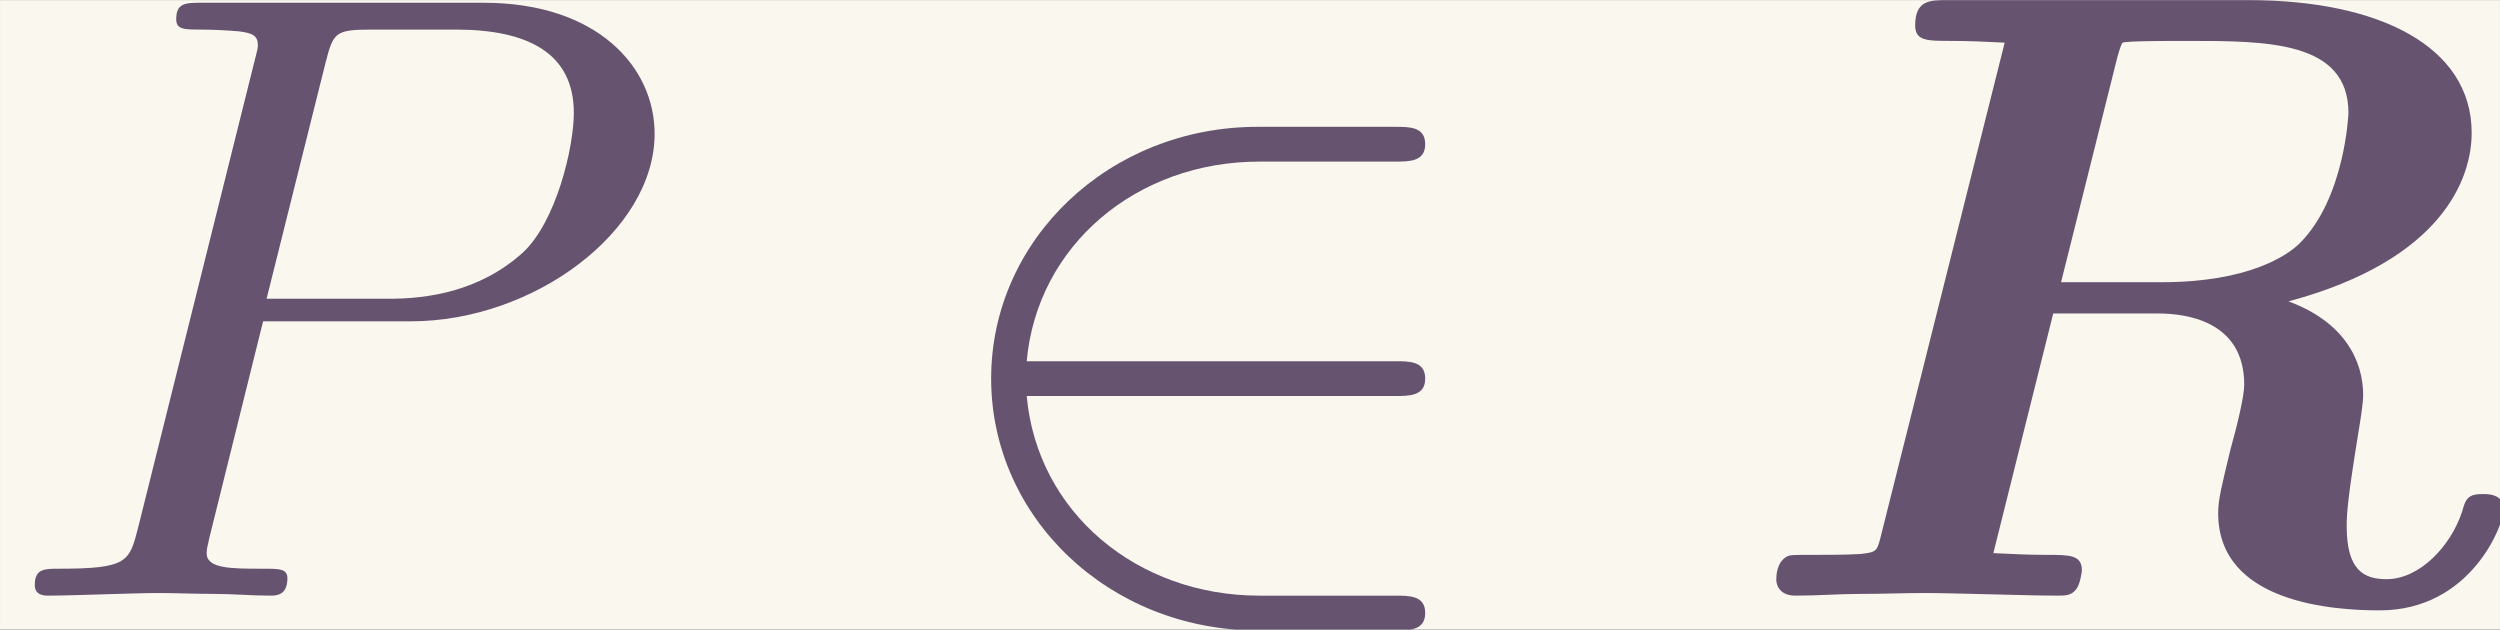 <?xml version='1.0' encoding='UTF-8'?>
<!-- This file was generated by dvisvgm 2.6.3 -->
<svg version='1.1' xmlns='http://www.w3.org/2000/svg' xmlns:xlink='http://www.w3.org/1999/xlink' width='46.821pt' height='11.791pt' viewBox='-23.723 17.15 46.821 11.791'>
<rect x="-23.723" y="17.15" width="46.821" height="11.791" fill="#333333" stroke="none"/>
<defs>
<path id='g0-82' d='M4.344 -6.187C4.384 -6.326 4.394 -6.336 4.403 -6.346C4.463 -6.366 4.902 -6.366 5.151 -6.366C6.057 -6.366 6.994 -6.366 6.994 -5.539C6.994 -5.529 6.954 -4.563 6.436 -4.045C6.296 -3.905 5.848 -3.597 4.852 -3.597H3.696L4.344 -6.187ZM6.306 -3.377C8.09 -3.856 8.408 -4.802 8.408 -5.31C8.408 -6.306 7.342 -6.834 5.848 -6.834H2.391C2.192 -6.834 2.022 -6.834 2.022 -6.545C2.022 -6.366 2.152 -6.366 2.441 -6.366C2.65 -6.366 2.839 -6.356 3.049 -6.346L1.624 -0.667C1.584 -0.508 1.574 -0.498 1.395 -0.478C1.225 -0.468 1.026 -0.468 0.867 -0.468C0.608 -0.468 0.588 -0.468 0.548 -0.448C0.428 -0.379 0.428 -0.219 0.428 -0.179C0.428 -0.159 0.438 0 0.648 0C0.897 0 1.156 -0.02 1.405 -0.02C1.644 -0.02 1.893 -0.03 2.132 -0.03C2.471 -0.03 3.318 0 3.656 0C3.736 0 3.816 0 3.866 -0.07C3.915 -0.12 3.935 -0.279 3.935 -0.289C3.935 -0.468 3.796 -0.468 3.527 -0.468C3.318 -0.468 3.128 -0.478 2.919 -0.488L3.606 -3.238H4.812C5.101 -3.238 5.798 -3.168 5.798 -2.421C5.798 -2.281 5.709 -1.923 5.639 -1.674C5.539 -1.255 5.499 -1.106 5.499 -0.946C5.499 0.09 6.834 0.169 7.352 0.169C8.408 0.169 8.777 -0.827 8.777 -0.986C8.777 -1.166 8.598 -1.166 8.538 -1.166C8.369 -1.166 8.339 -1.116 8.299 -0.966C8.169 -0.568 7.811 -0.189 7.432 -0.189C7.163 -0.189 6.974 -0.299 6.974 -0.797C6.974 -0.946 6.984 -1.106 7.113 -1.903C7.133 -2.022 7.163 -2.212 7.163 -2.301C7.163 -2.69 6.954 -3.138 6.306 -3.377Z'/>
<path id='g2-80' d='M3.019 -3.148H4.712C6.127 -3.148 7.512 -4.184 7.512 -5.3C7.512 -6.067 6.854 -6.804 5.549 -6.804H2.321C2.132 -6.804 2.022 -6.804 2.022 -6.615C2.022 -6.496 2.112 -6.496 2.311 -6.496C2.441 -6.496 2.62 -6.486 2.74 -6.476C2.899 -6.456 2.959 -6.426 2.959 -6.316C2.959 -6.276 2.949 -6.247 2.919 -6.127L1.584 -0.777C1.484 -0.389 1.465 -0.309 0.677 -0.309C0.508 -0.309 0.399 -0.309 0.399 -0.12C0.399 0 0.518 0 0.548 0C0.827 0 1.534 -0.03 1.813 -0.03C2.022 -0.03 2.242 -0.02 2.451 -0.02C2.67 -0.02 2.889 0 3.098 0C3.168 0 3.298 0 3.298 -0.199C3.298 -0.309 3.208 -0.309 3.019 -0.309C2.65 -0.309 2.371 -0.309 2.371 -0.488C2.371 -0.548 2.391 -0.598 2.401 -0.658L3.019 -3.148ZM3.736 -6.117C3.826 -6.466 3.846 -6.496 4.274 -6.496H5.23C6.057 -6.496 6.585 -6.227 6.585 -5.539C6.585 -5.151 6.386 -4.294 5.998 -3.935C5.499 -3.487 4.902 -3.407 4.463 -3.407H3.059L3.736 -6.117Z'/>
<path id='g1-50' d='M5.46 -2.291C5.629 -2.291 5.808 -2.291 5.808 -2.491S5.629 -2.69 5.46 -2.69H1.235C1.355 -4.025 2.501 -4.981 3.905 -4.981H5.46C5.629 -4.981 5.808 -4.981 5.808 -5.181S5.629 -5.38 5.46 -5.38H3.885C2.182 -5.38 0.827 -4.085 0.827 -2.491S2.182 0.399 3.885 0.399H5.46C5.629 0.399 5.808 0.399 5.808 0.199S5.629 0 5.46 0H3.905C2.501 0 1.355 -0.956 1.235 -2.291H5.46Z'/>
</defs>
<g id='page1' transform='matrix(1.632 0 0 1.632 0 0)'>
<rect x='-14.536' y='10.509' width='28.689' height='7.225' fill='#faf7ee'/>
<g fill='#655370'>
<use x='-14.536' y='17.344' xlink:href='#g2-80'/>
<use x='-3.989' y='17.344' xlink:href='#g1-50'/>
<use x='5.42' y='17.344' xlink:href='#g0-82'/>
</g>
</g>
</svg>